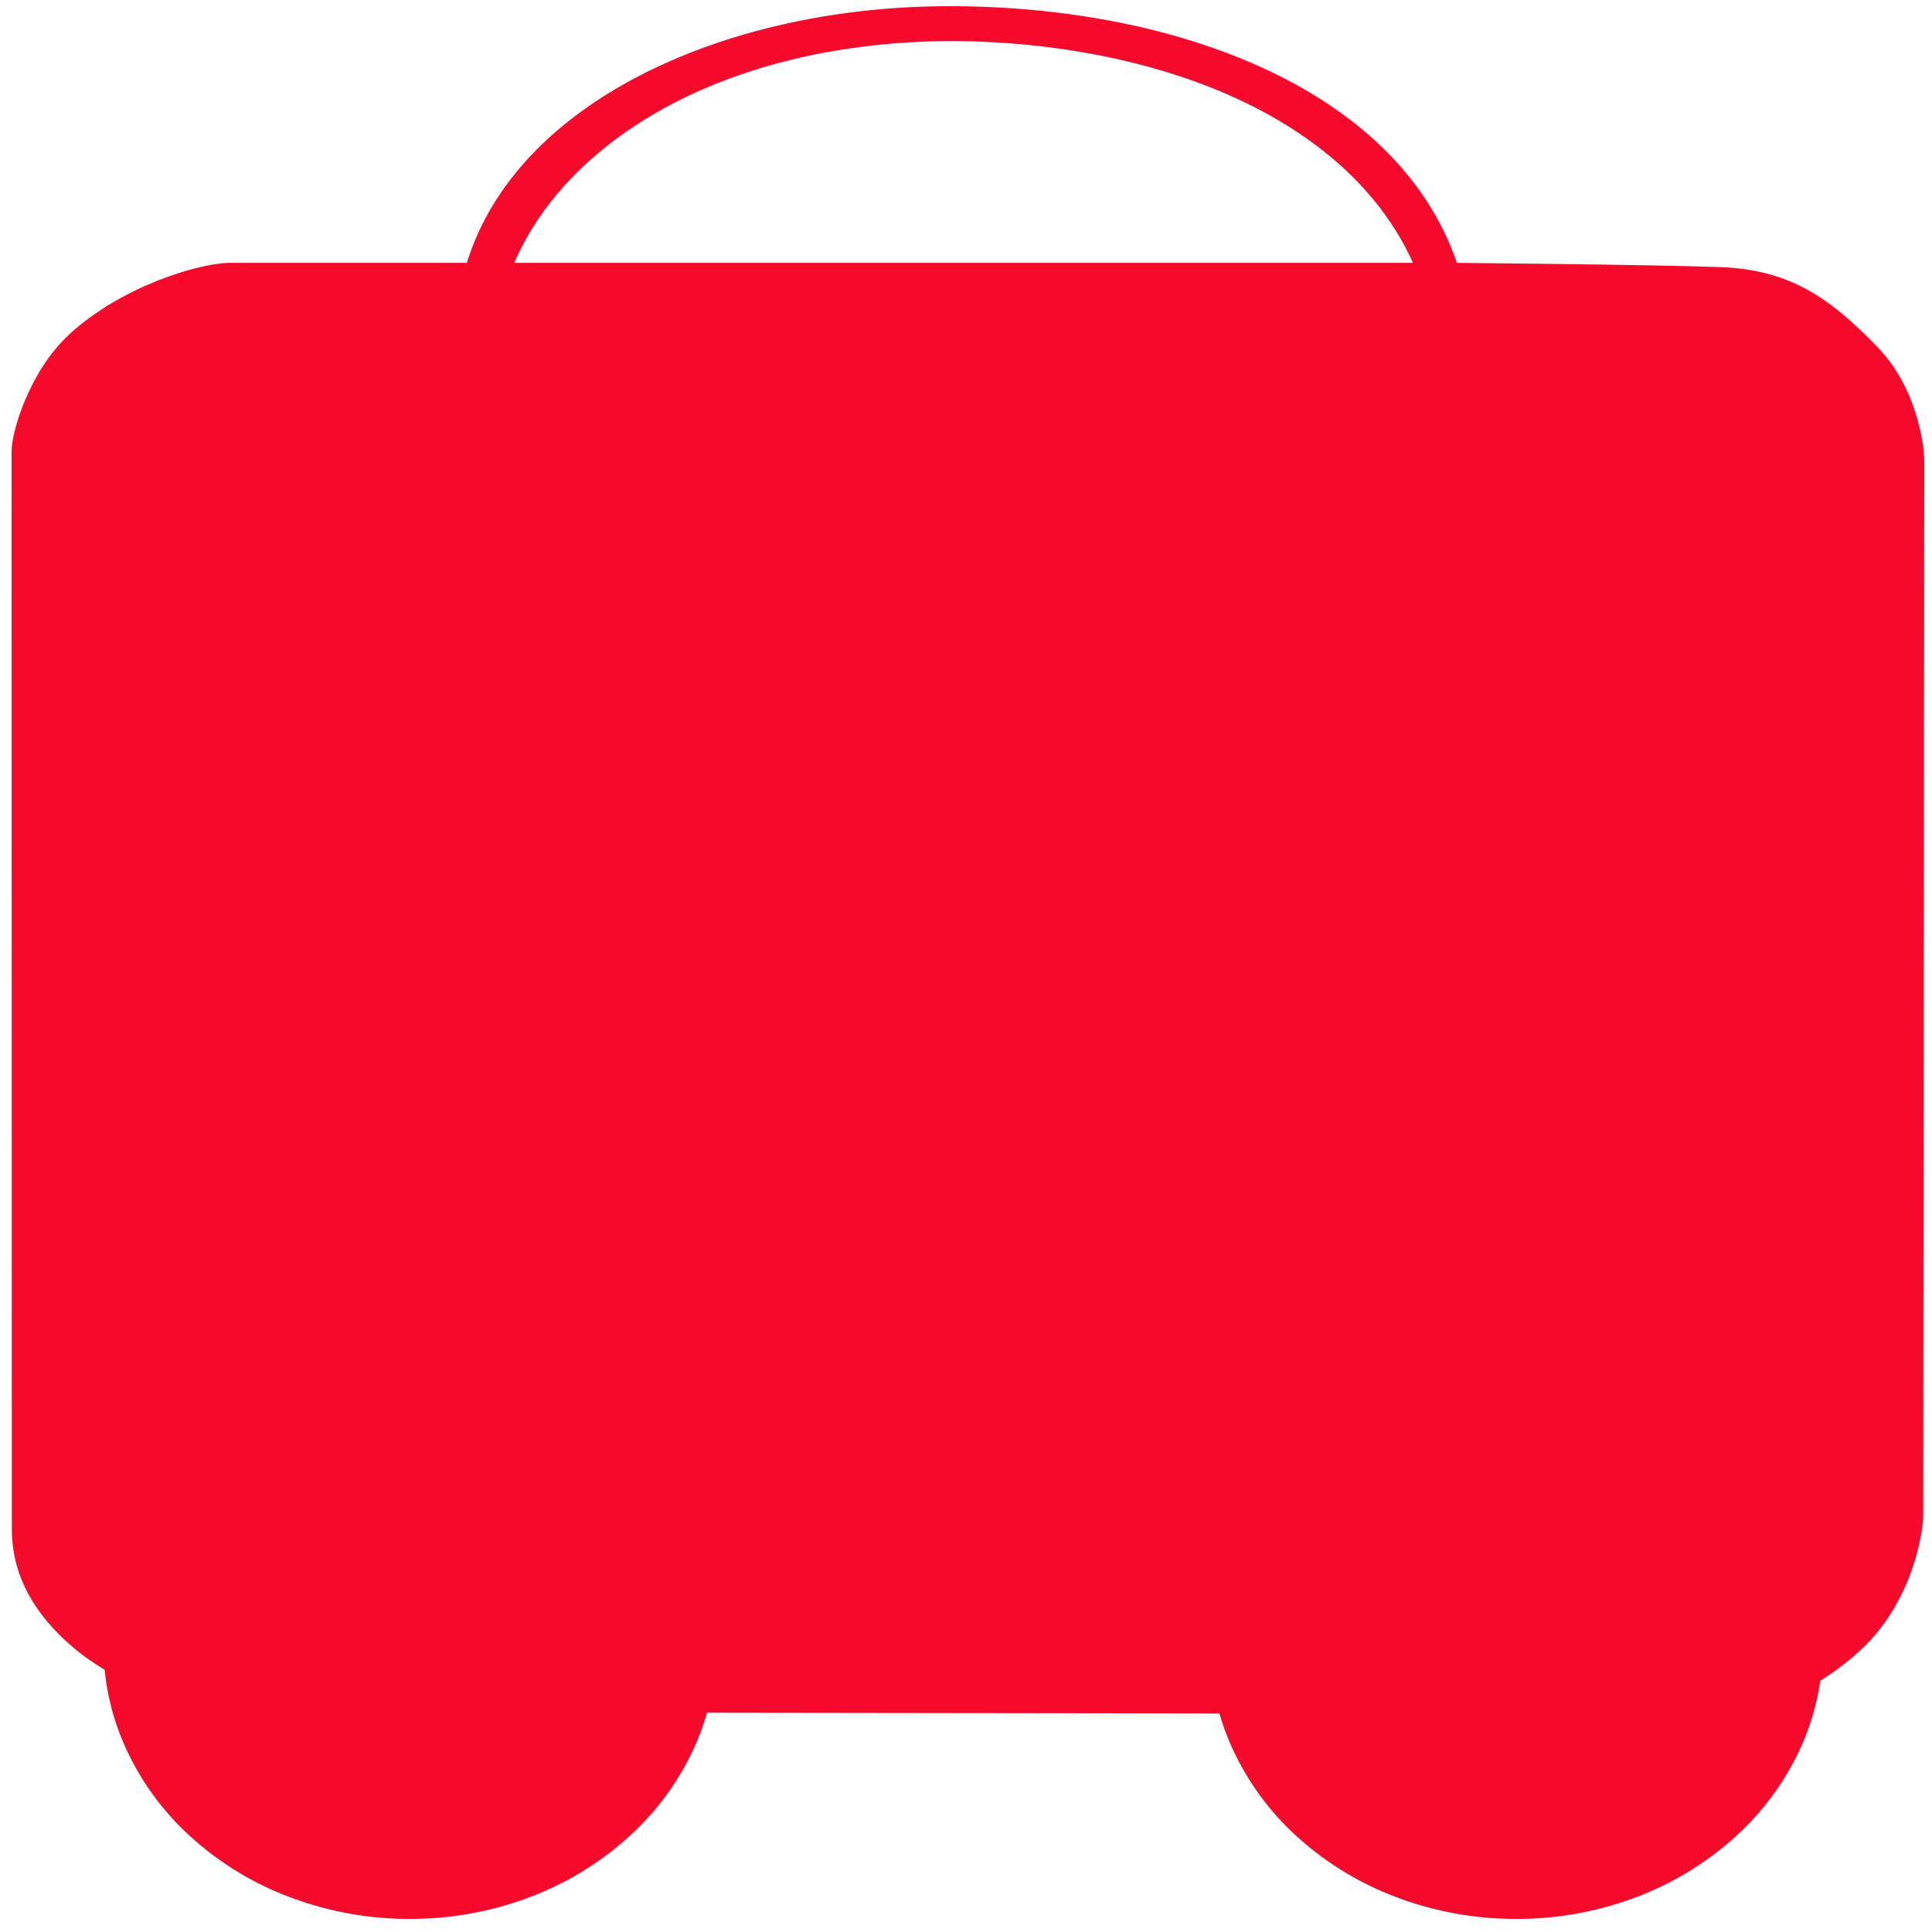<svg xmlns="http://www.w3.org/2000/svg" xmlns:xlink="http://www.w3.org/1999/xlink" width="1000" height="1000" viewBox="0 0 1000 1000">
  <defs>
    <style>
      .cls-1 {
      clip-path: url(#clip-Shopple);
      }

      .cls-2 {
      fill: #F50A2B;
      }

      .cls-3 {
      fill: #F50A2B;
      }

      .cls-4 {
      fill: #F50A2B;
      }

      .cls-5 {
      fill: none;
      }

      .cls-6, .cls-7 {
      stroke: none;
      }

      .cls-7 {
      fill: #F50A2B;
      }

      .cls-8 {
      fill: none;
      }
    </style>
    <clipPath id="clip-Shopple">
      <rect width="1000" height="1000"/>
    </clipPath>
  </defs>
  <g id="Shopple" class="cls-1">
    <rect class="cls-8" width="1000" height="1000"/>
    <g id="Group_1925" data-name="Group 1925">
      <g id="Group_1924" data-name="Group 1924" transform="translate(6 3.21)">
        <g id="Group_1892" data-name="Group 1892">
          <path id="Subtraction_1" data-name="Subtraction 1" class="cls-2" d="M158.4,142.692a174.211,174.211,0,0,1-60.619-10.76,160.021,160.021,0,0,1-51.389-30.652,140.727,140.727,0,0,1-34.37-45.94A127.63,127.63,0,0,1,0,1.15c0-.315,0-.626,0-.94H317.193V0c0,.321.005.646.005.969V1.15a127.677,127.677,0,0,1-12.465,55.088,141.381,141.381,0,0,1-33.995,44.991,160.39,160.39,0,0,1-50.422,30.337,174.189,174.189,0,0,1-61.747,11.125Z" transform="translate(47.564 847.308)"/>
          <path id="Subtraction_2" data-name="Subtraction 2" class="cls-2" d="M158.389,224.059A174.208,174.208,0,0,1,97.772,213.3a160.055,160.055,0,0,1-51.39-30.651,140.78,140.78,0,0,1-34.366-45.943A127.636,127.636,0,0,1,0,82.516c0-.31,0-.627,0-.936H287.463V0c19.453,24.154,29.73,52.688,29.73,82.516A127.686,127.686,0,0,1,304.728,137.6,141.378,141.378,0,0,1,270.735,182.6a160.376,160.376,0,0,1-50.42,30.338,174.18,174.18,0,0,1-61.746,11.125Z" transform="translate(620.278 765.941)"/>
          <path id="Cart_4_" class="cls-3" d="M915.713,210.47c-35.933-1.275-135.879-2.162-135.879-2.162C748.157,115.952,628.852,74.049,511.75,75.493,400.037,76.87,293.122,124.873,267.387,208.307H143.781c-15.511.432-54.814,11.983-81.877,36.718-21.066,19.254-30.165,50.8-30.165,60.737l.121,557.456c-.03,15.045,4,38.393,32.3,62.2s70.985,33.024,80.884,33.024L913.1,959.459c17.3,0,47.406-7.21,75.35-32.829s32.724-62.65,32.724-69.747l.563-545.776c0-9.552-4.3-38.512-23.868-58.85C972.5,225.88,951.646,211.746,915.713,210.47ZM757.1,208.307H291.923C318.634,145.85,399.76,93.7,519.545,93.449c103.008.93,202.831,37.994,237.557,114.859Z" transform="translate(-31.739 -75.457)"/>
        </g>
      </g>
      <g id="XMLID_1_" transform="translate(234.202 280.737)">
        <path id="XMLID_2_" class="cls-4" d="M359.466,566V482.612L473.245,633.918H697.981l-58.02-89.833-193.82-26.969,163.138-22.6-53-73.688L357.482,395.009,546,370.248c10.548-15.054,28.372-39.993,28.372-39.993l25.963-35.286-149.3-19.936L632.717,250.4,698,161.2H465.953L359.466,312.16V161.2H158.807s.907,155.441,0,325.365L157.9,633.918H359.466Z" transform="translate(-157.9 -161.197)"/>
      </g>
    </g>
    <g id="Path_3113" data-name="Path 3113" class="cls-5" transform="translate(98 159)">
      <path class="cls-6" d="M55,28h0Z"/>
      <path class="cls-7" d="M 0 28 L 55 28 L 0 28 Z"/>
    </g>
  </g>
</svg>
